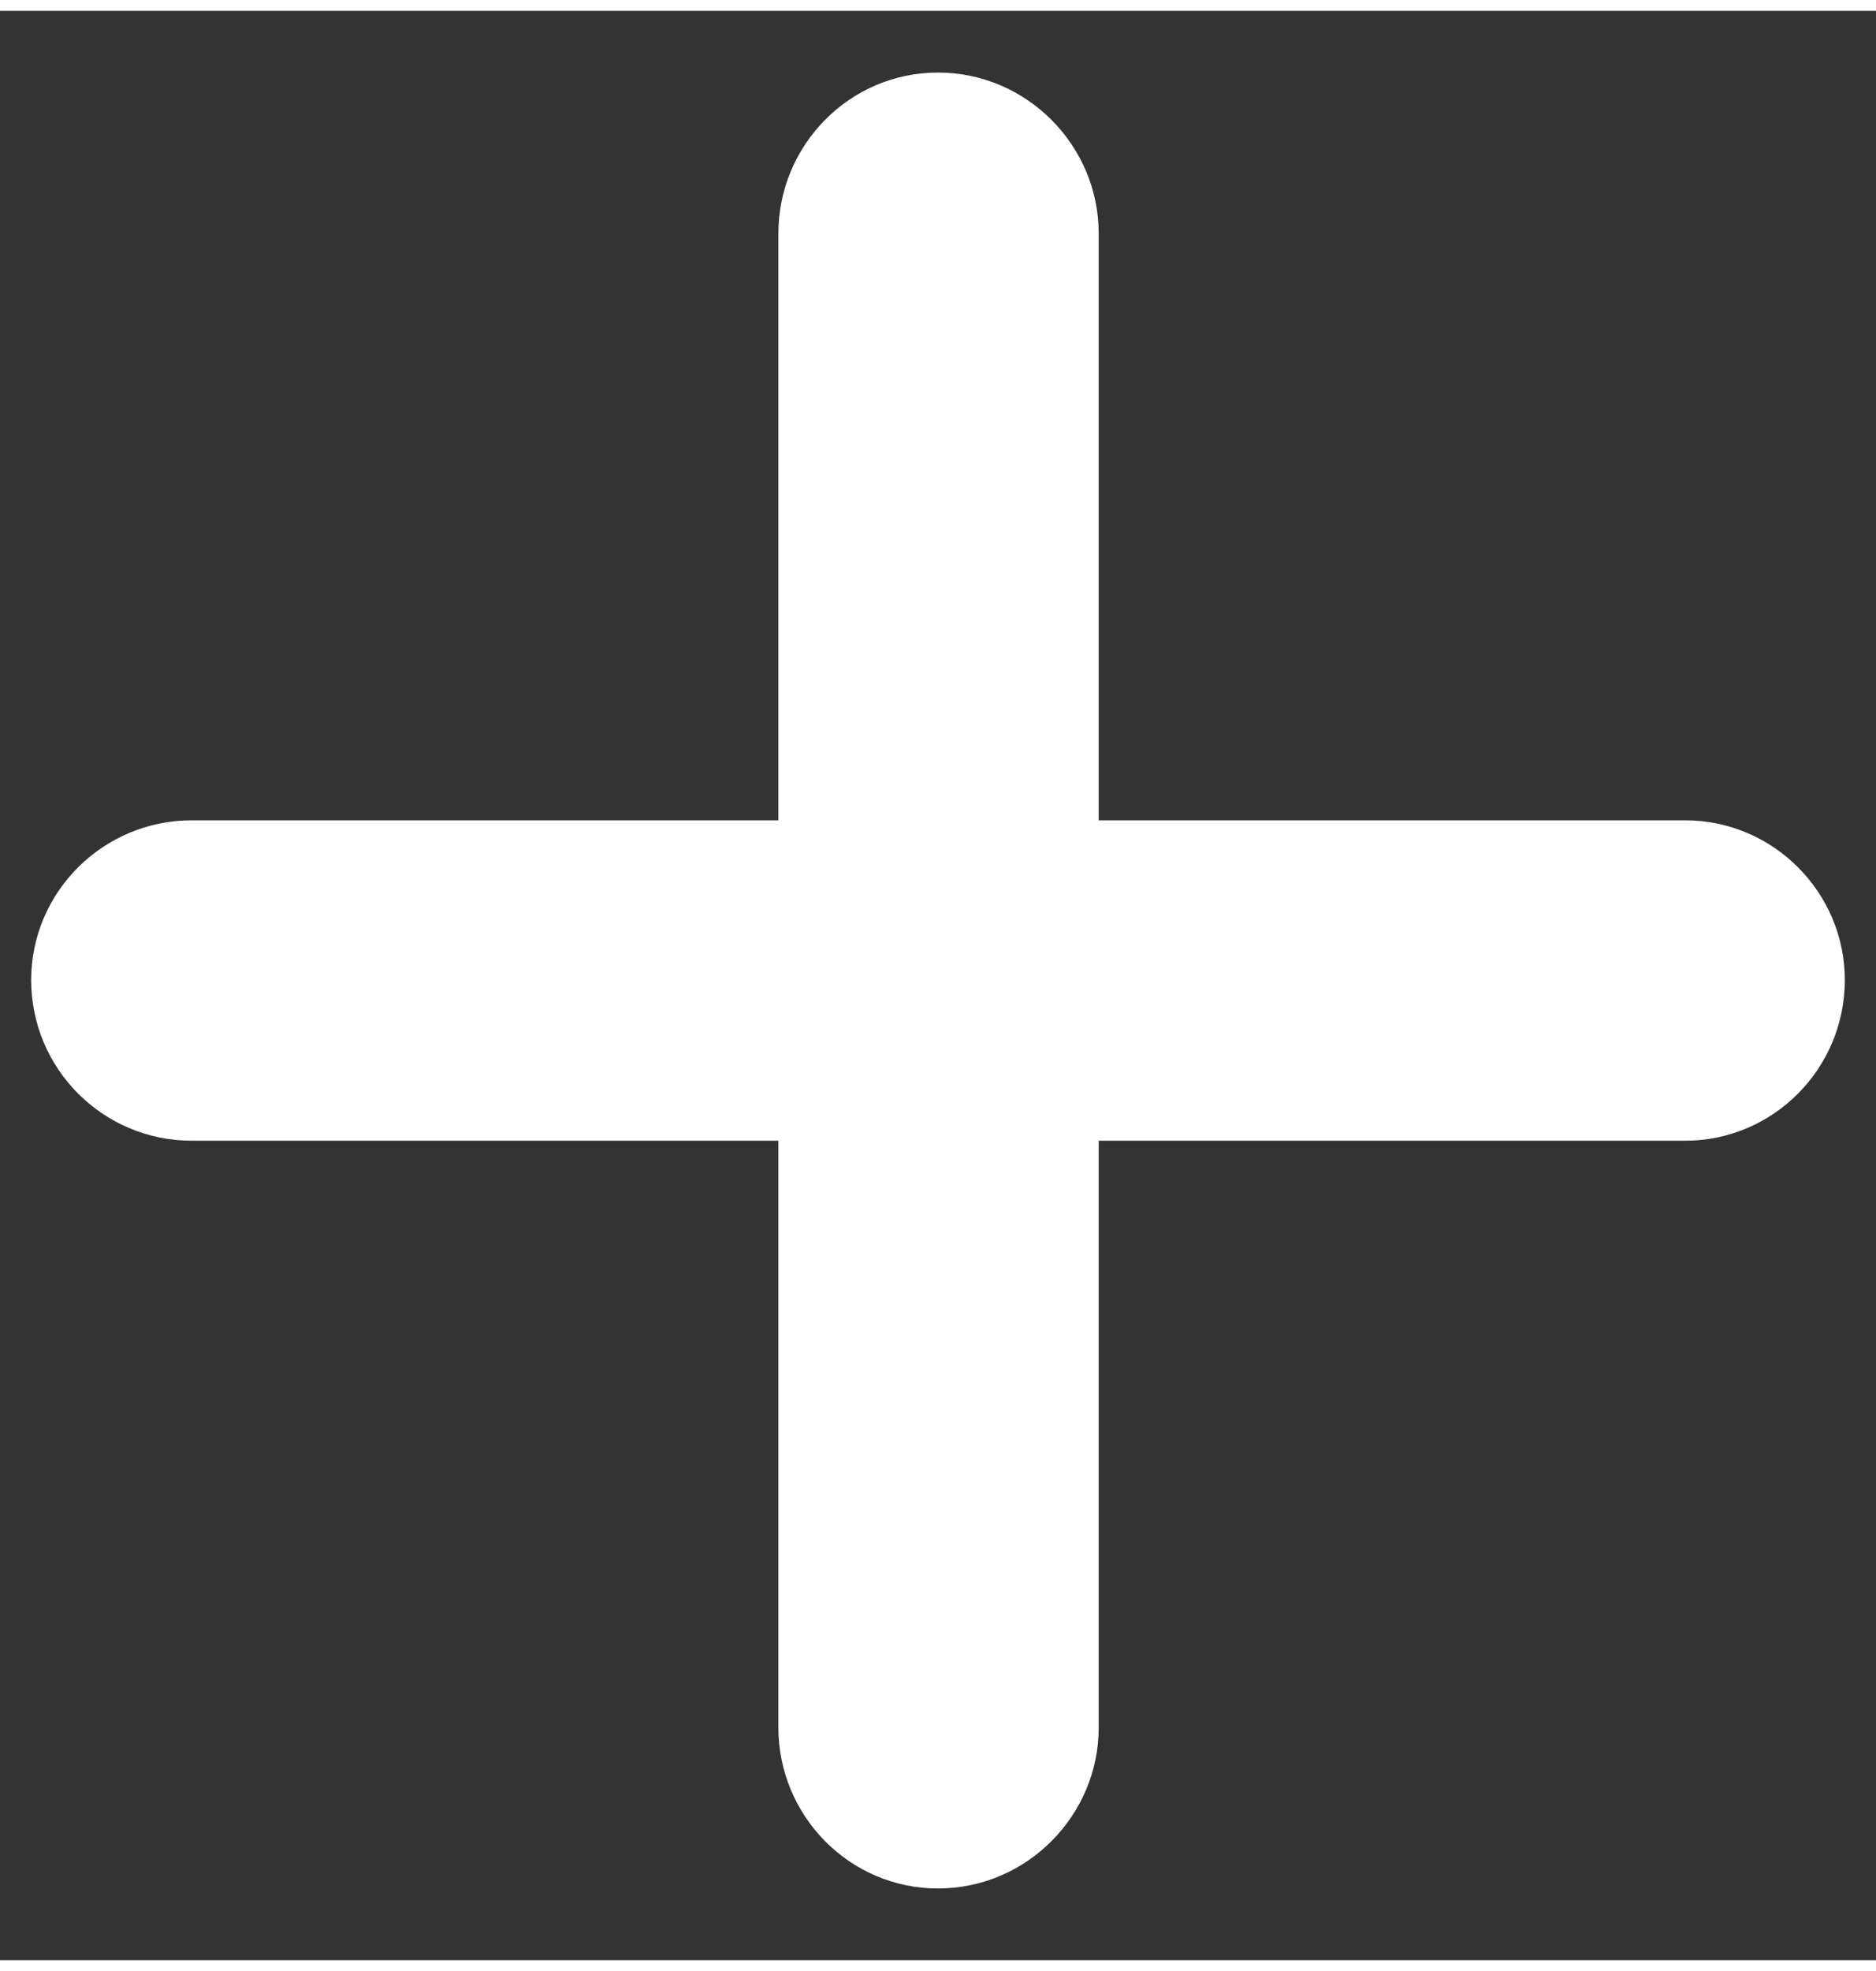 <svg width="20" height="21" viewBox="0 0 26 27" fill="none" xmlns="http://www.w3.org/2000/svg">
<rect x="0" y="0" width="26" height="27" fill="#333333" stroke="none"/>
<path d="M0.432 13.424C0.432 14.654 1.428 15.65 2.658 15.65H10.788V23.78C10.788 24.996 11.77 26.007 13 26.007C14.23 26.007 15.227 24.996 15.227 23.78V15.65H23.356C24.572 15.65 25.568 14.654 25.568 13.424C25.568 12.208 24.572 11.212 23.356 11.212H15.227V3.082C15.227 1.866 14.23 0.855 13 0.855C11.77 0.855 10.788 1.866 10.788 3.082V11.212H2.658C1.428 11.212 0.432 12.208 0.432 13.424Z" fill="white"/>
</svg>
